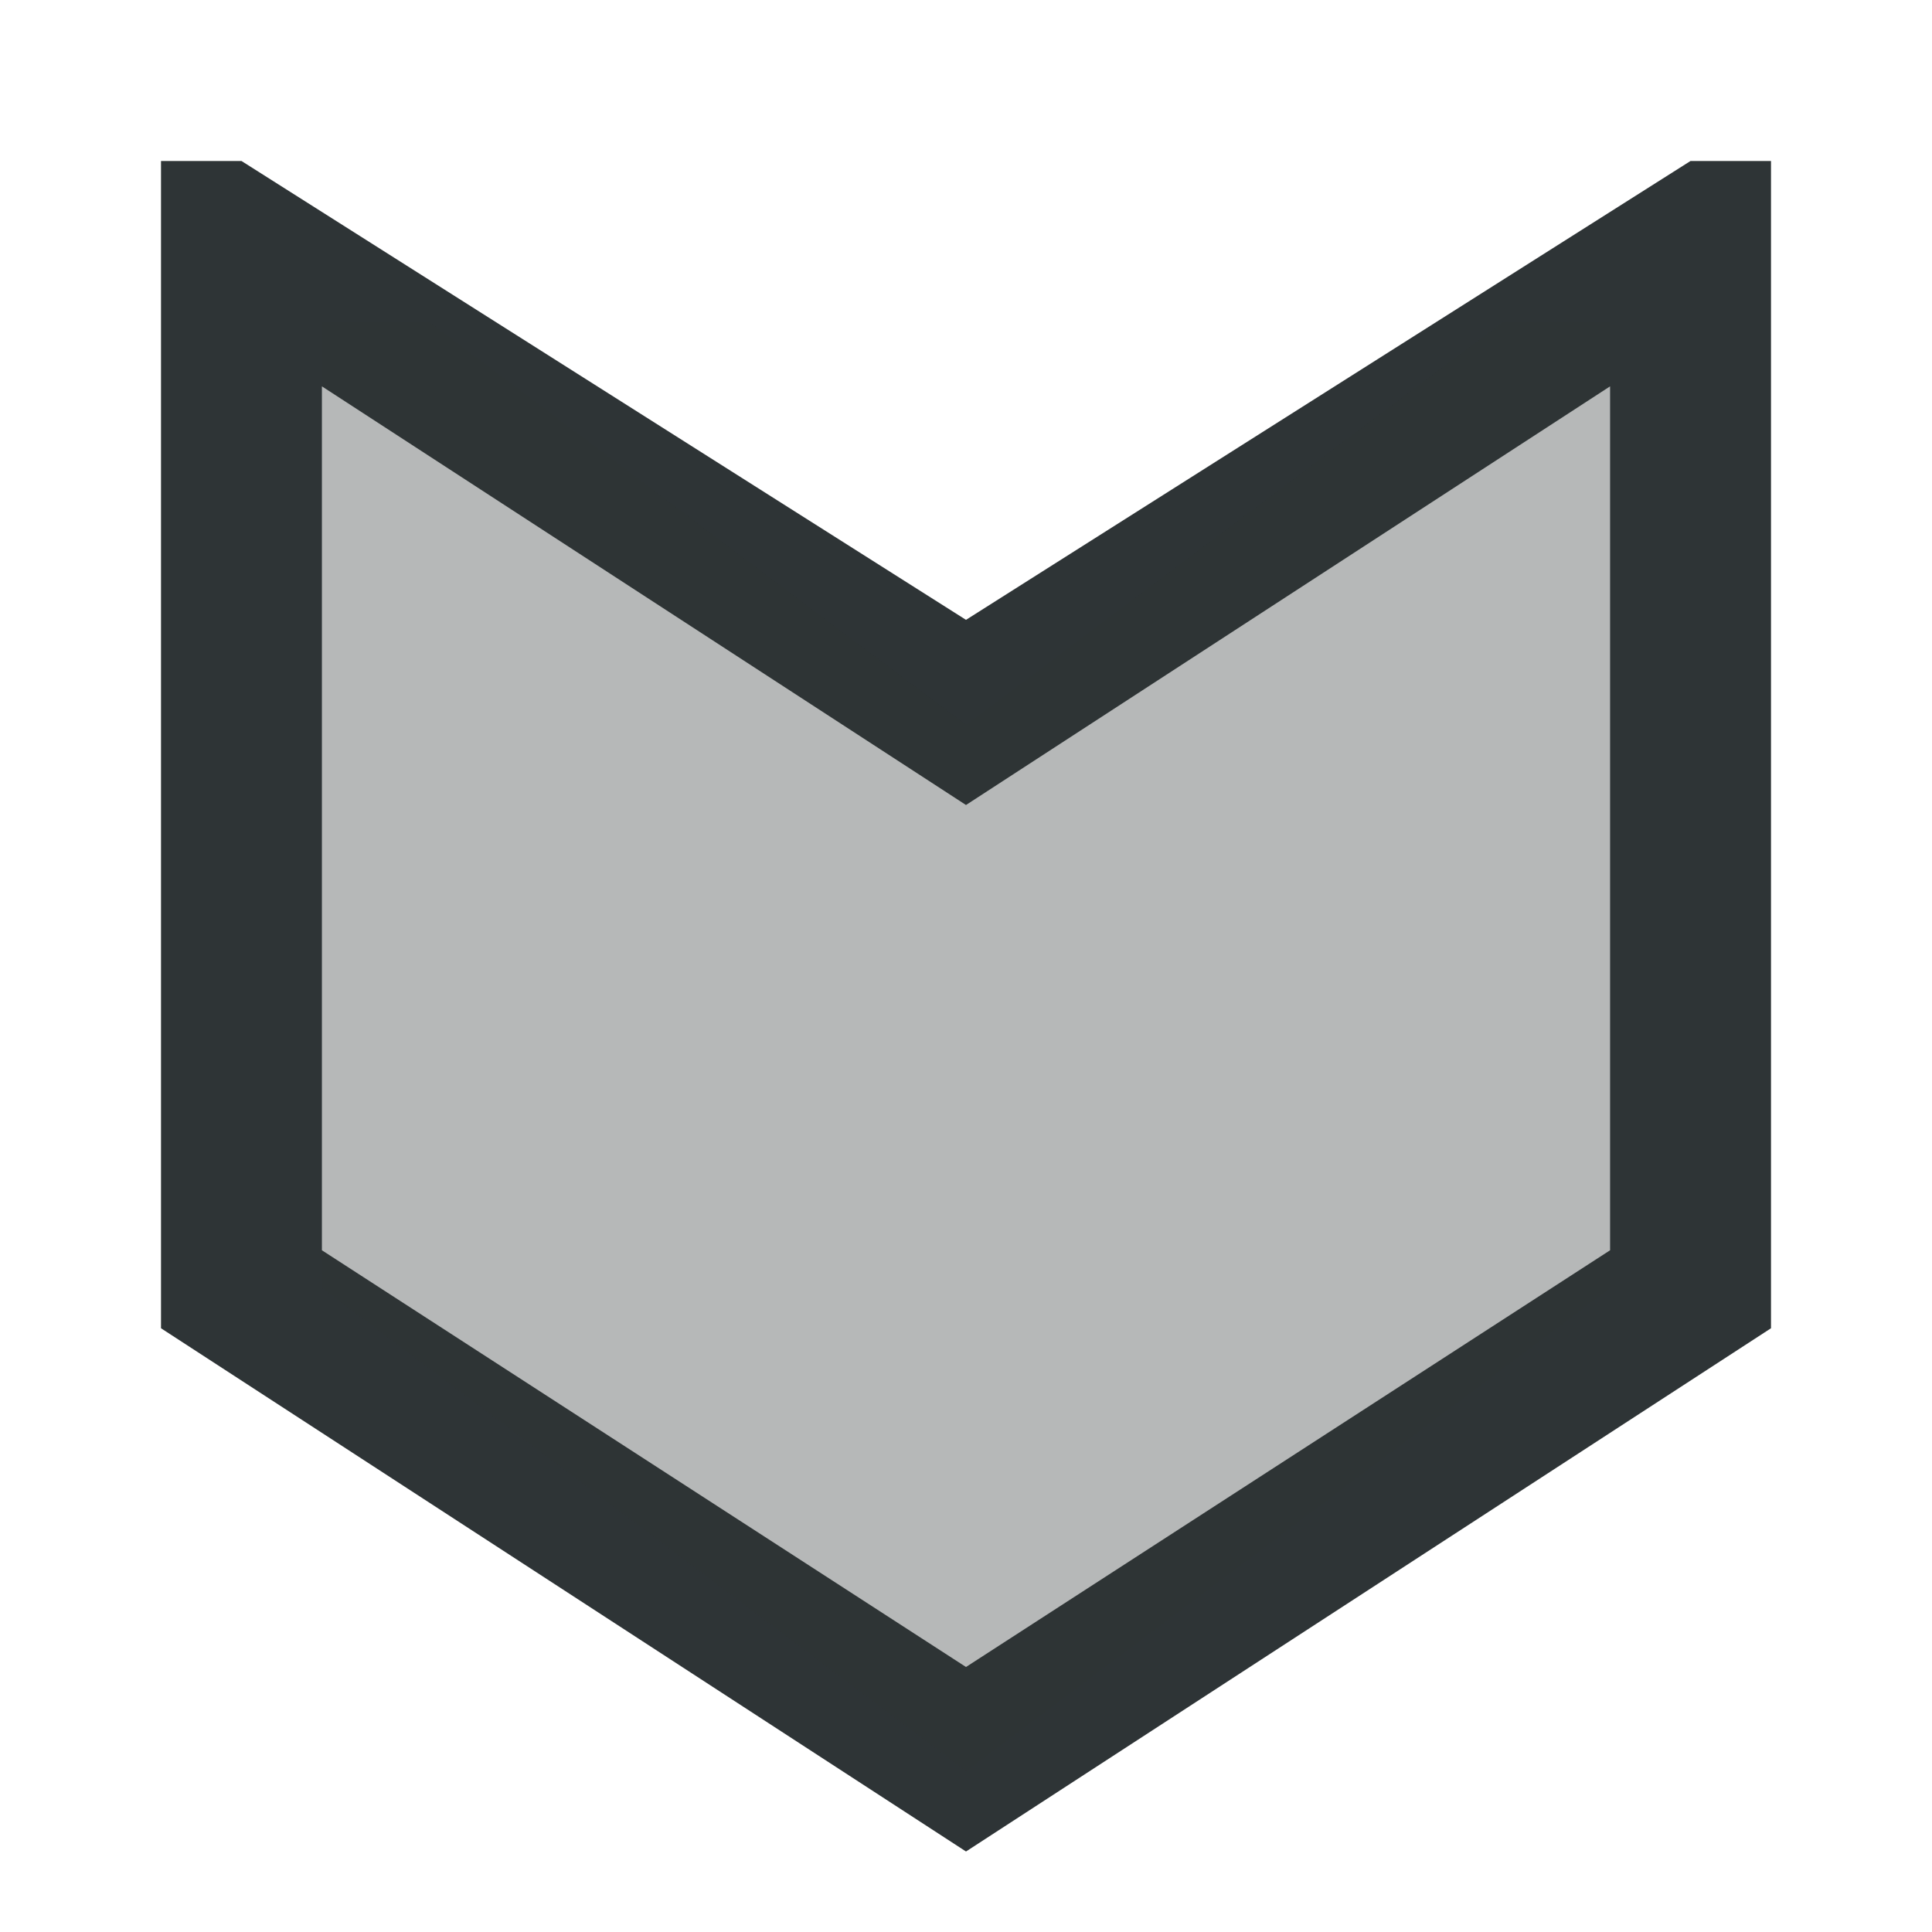 <svg viewBox="0 0 24 24" xmlns="http://www.w3.org/2000/svg"><g fill="#2e3436"><path d="m2 2h1l9 5.7 9-5.7h1v14.5l-10 6.5-10-6.5zm2 2.8v10.732l8 5.176 8-5.176v-10.732l-8 5.2z"/><path d="m4 4h1.334l6.666 5 6.666-5h1.334v12l-8 6-8-6z" opacity=".35"/></g></svg>